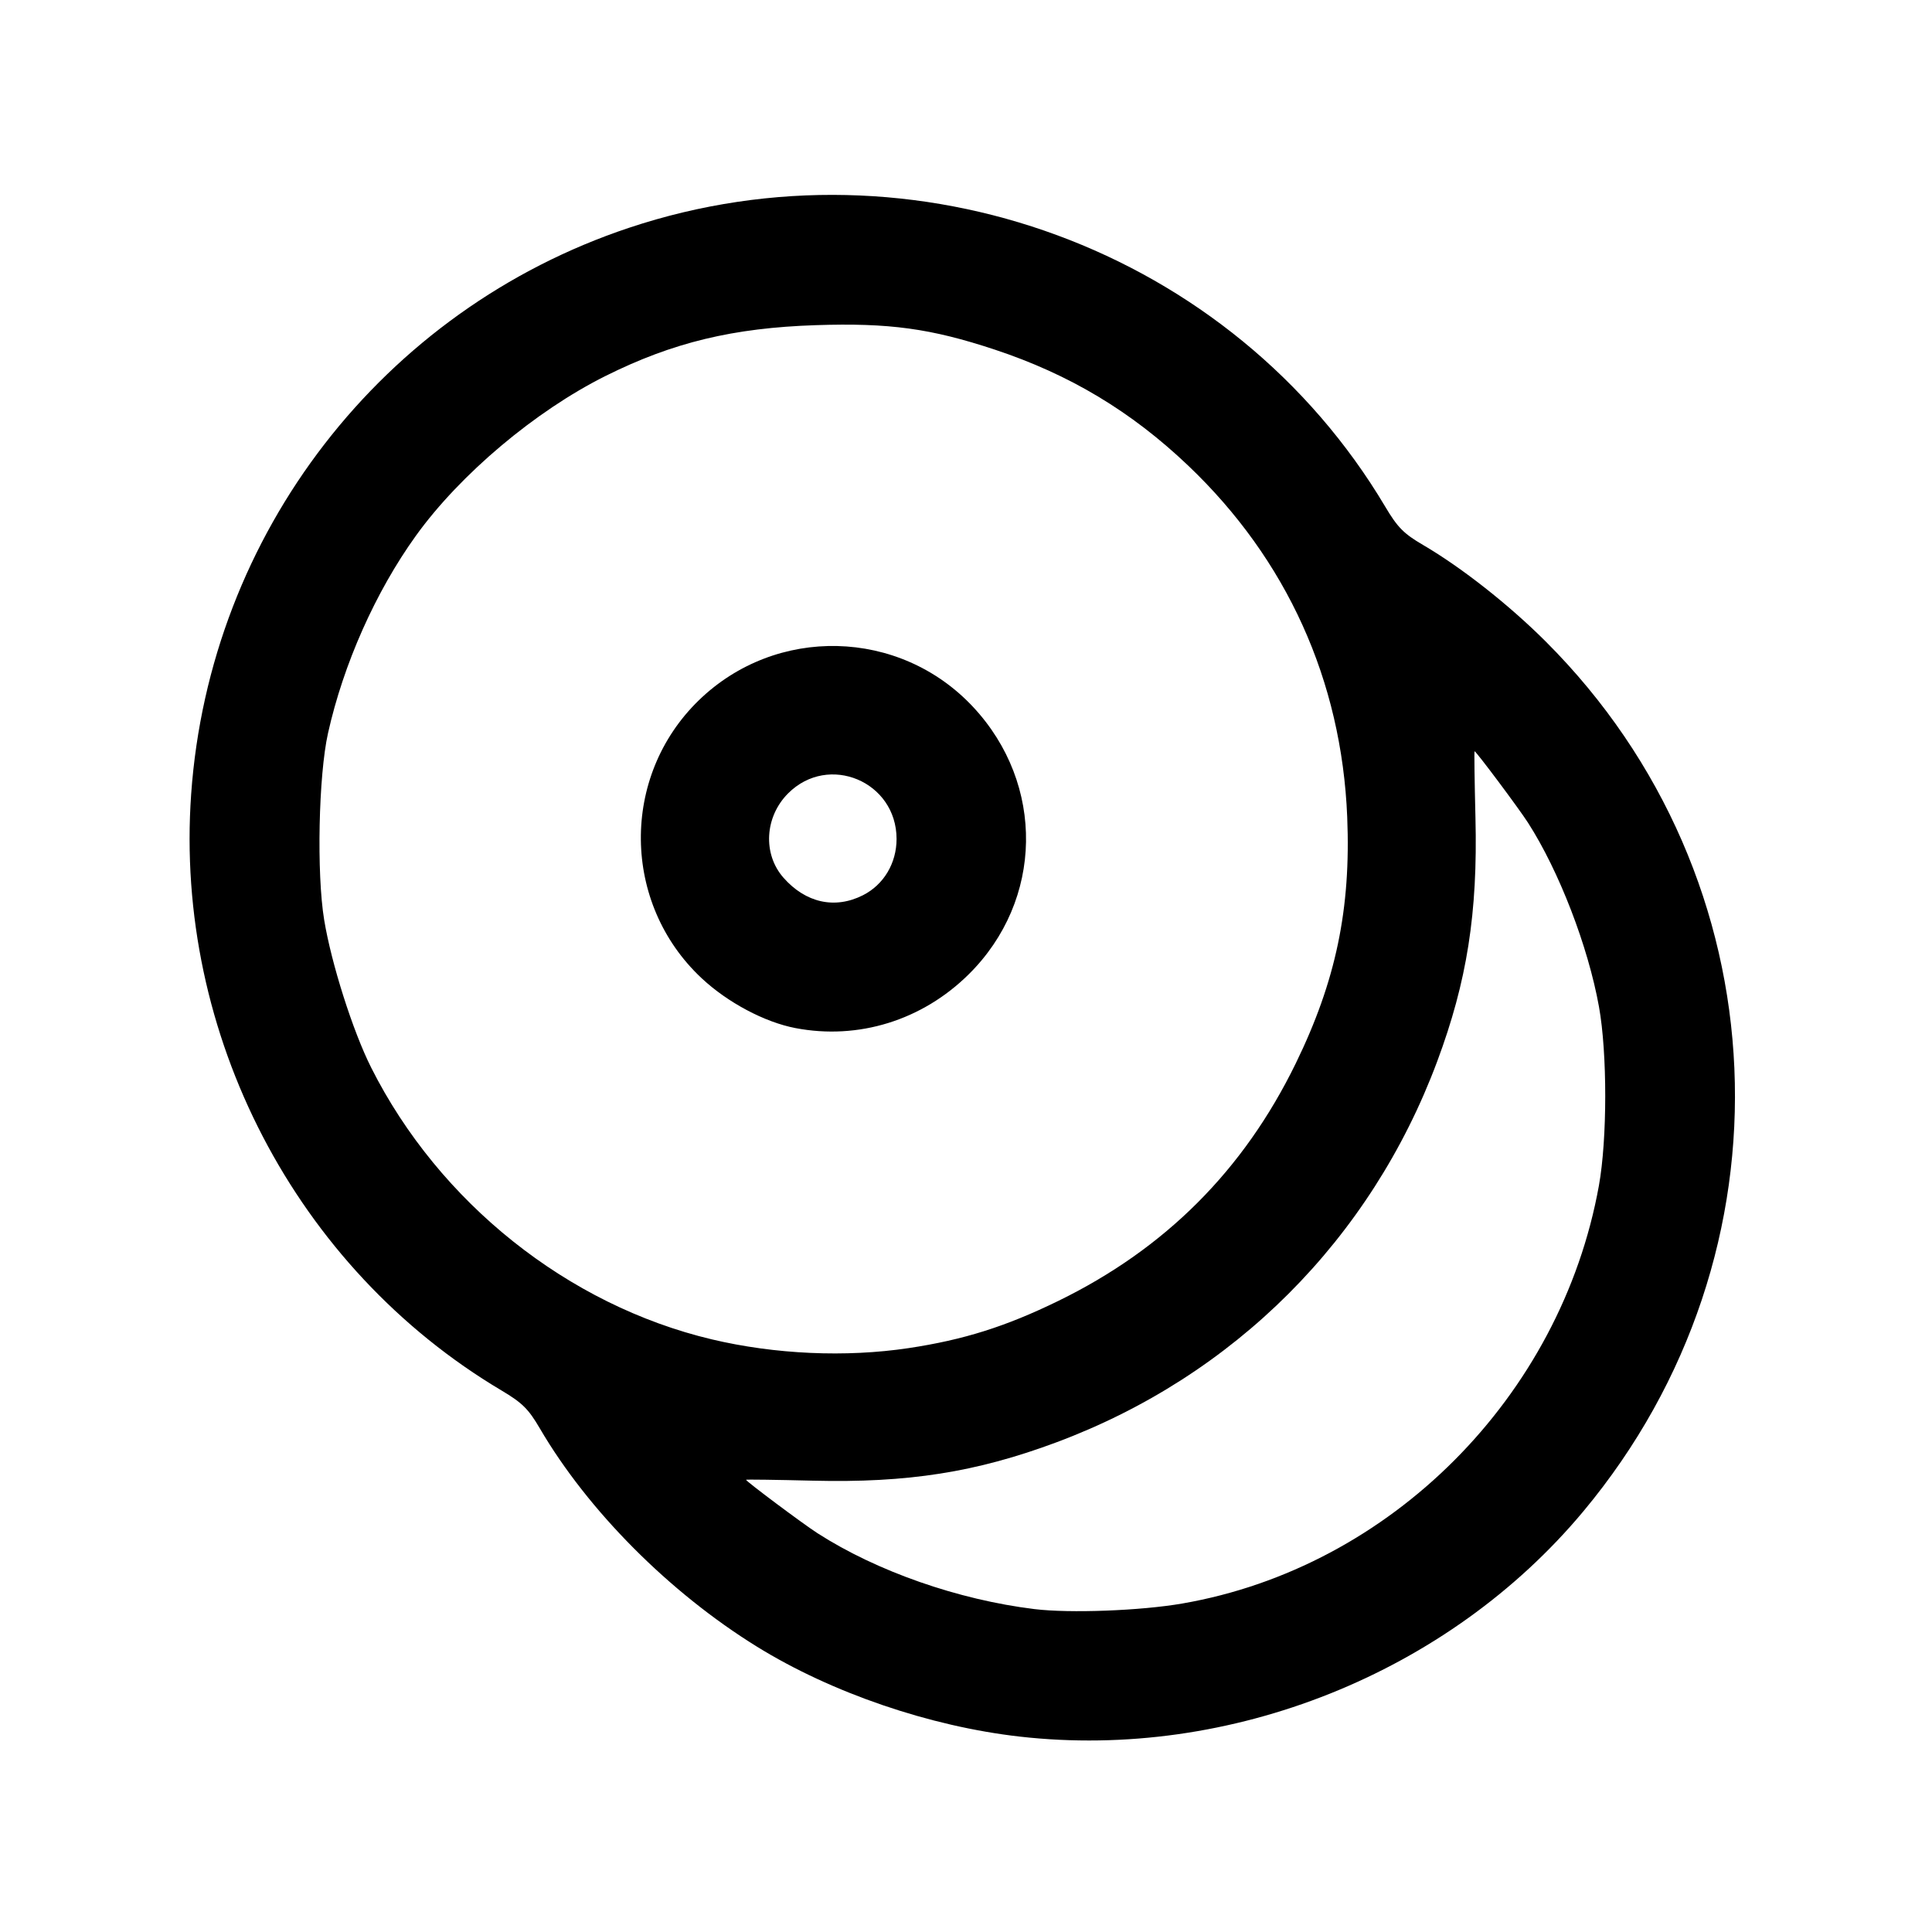 <svg xmlns="http://www.w3.org/2000/svg" xmlns:svg="http://www.w3.org/2000/svg" id="svg7422" width="450" height="450" version="1.1" viewBox="0 0 450 450"><path style="fill:#000" id="path10175" d="m 237.544,404.49 c -20.951,-2.371 -43.846,-10.202 -61.207,-20.935 -20.433,-12.632 -39.392,-31.689 -50.613,-50.876 -2.639,-4.512 -4.089,-5.946 -8.907,-8.808 C 68.903,295.406 40.558,240.934 44.526,184.943 48.827,124.25 89.098,72.189 146.553,53.044 c 66.53,-22.169 140.555,5.148 176.105,64.987 2.862,4.818 4.297,6.268 8.808,8.907 8.968,5.245 20.002,13.931 28.577,22.495 55.221,55.158 58.993,142.337 8.765,202.568 -31.484,37.755 -82.215,58.04 -131.264,52.489 z m 37.842,-31.002 c 48.499,-8.385 88.154,-48.158 97.026,-97.314 1.961,-10.863 1.972,-30.84 0.023,-41.669 -2.531,-14.065 -9.293,-31.605 -16.526,-42.867 -2.162,-3.366 -12.1,-16.66 -12.455,-16.66 -0.096,0 -0.002,6.984 0.209,15.52 0.548,22.145 -1.959,38.087 -8.927,56.763 -15.445,41.399 -47.29,73.245 -88.689,88.689 -18.677,6.968 -34.619,9.475 -56.763,8.927 -8.536,-0.211 -15.52,-0.305 -15.52,-0.209 0,0.355 13.294,10.293 16.66,12.455 13.813,8.871 32.751,15.493 50.521,17.665 8.233,1.006 24.698,0.385 34.441,-1.299 z m -63.779,-59.483 c 12.838,-1.927 22.643,-5.017 34.893,-10.996 24.878,-12.143 43.162,-30.428 55.293,-55.296 9.363,-19.194 12.877,-36.012 11.999,-57.428 -1.303,-31.773 -14.072,-59.98 -37.053,-81.85 -13.262,-12.621 -27.628,-21.233 -45.045,-27.005 -14.868,-4.927 -24.585,-6.256 -41.636,-5.696 -19.315,0.635 -33.371,4.03 -49.033,11.844 -16.347,8.156 -33.86,22.91 -44.139,37.187 -9.39,13.041 -16.894,29.898 -20.49,46.024 -2.202,9.876 -2.671,32.624 -0.896,43.441 1.674,10.202 6.696,25.983 10.965,34.46 15.818,31.411 45.768,55.301 79.316,63.269 14.73,3.498 31.236,4.235 45.827,2.045 z m -26.304,-74.538 c -7.201,-1.375 -15.822,-5.955 -21.883,-11.625 -18.611,-17.41 -18.909,-47.009 -0.651,-64.728 17.982,-17.451 46.754,-16.767 63.859,1.519 16.855,18.018 16.417,45.101 -1.008,62.319 -10.834,10.706 -25.673,15.312 -40.318,12.515 z m 15.674,-30.939 c 4.853,-2.45 7.85,-7.458 7.85,-13.12 0,-13.37 -15.843,-20.033 -25.254,-10.622 -5.463,5.463 -5.948,14.111 -1.101,19.632 5.163,5.88 11.994,7.397 18.505,4.11 z"/></svg>